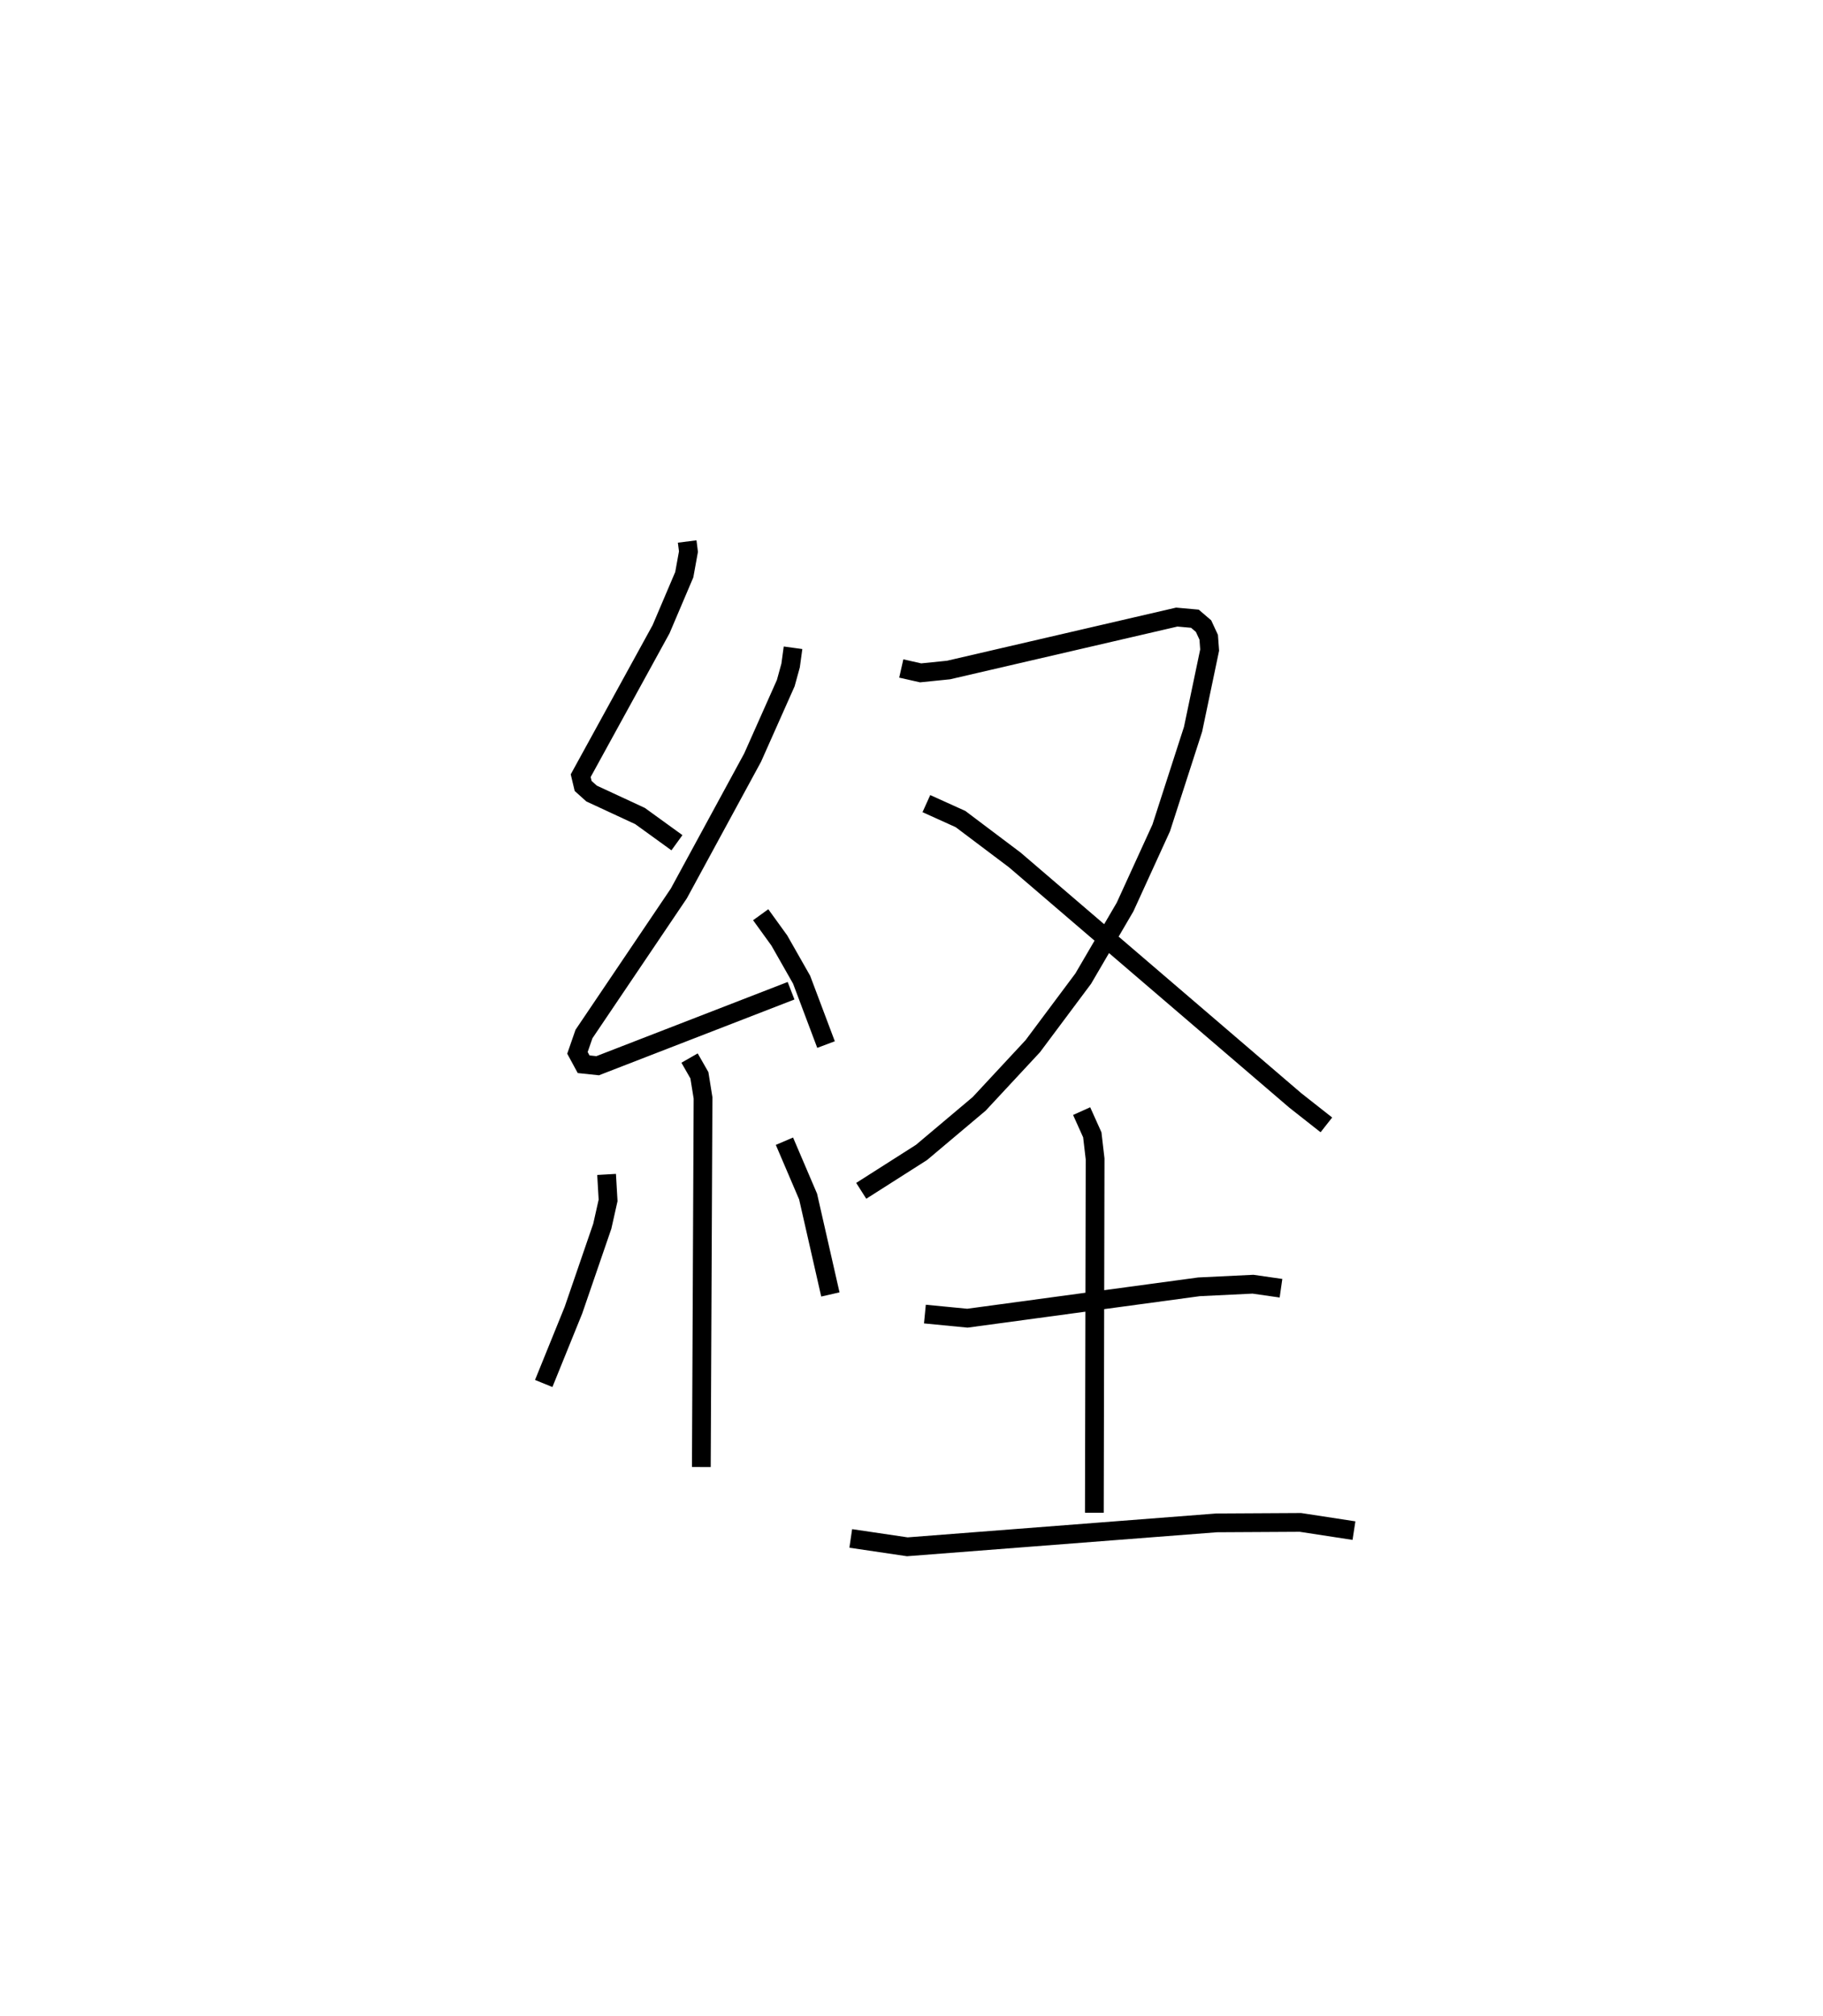 <?xml version="1.0" encoding="utf-8" ?>
<svg baseProfile="full" height="107.426" version="1.1" width="97.169" xmlns="http://www.w3.org/2000/svg" xmlns:ev="http://www.w3.org/2001/xml-events" xmlns:xlink="http://www.w3.org/1999/xlink"><defs /><rect fill="white" height="107.426" width="97.169" x="0" y="0" /><path d="M25,25 m0.0,0.0 m11.628,3.856 l0.068,0.539 -0.223,1.229 l-1.237,2.907 -4.284,7.805 l0.13,0.546 0.449,0.404 l2.584,1.199 1.967,1.423 m6.188,-10.389 l-0.129,0.945 -0.259,0.94 l-1.766,3.968 -3.933,7.239 l-5.056,7.491 -0.348,1.003 l0.329,0.607 0.748,0.079 l10.309,-3.996 m-1.619,-4.05 l0.992,1.372 1.189,2.09 l1.302,3.457 m-7.274,0.719 l0.524,0.917 0.194,1.206 l-0.091,19.669 m-5.05,-15.591 l0.08,1.384 -0.309,1.376 l-1.539,4.478 -1.583,3.903 m12.831,-12.911 l1.261,2.95 1.187,5.216 m3.779,-33.357 l1.031,0.233 1.489,-0.151 l12.164,-2.821 0.967,0.087 l0.461,0.395 0.275,0.593 l0.05,0.682 -0.883,4.218 l-1.699,5.262 -1.927,4.215 l-2.229,3.813 -2.689,3.601 l-2.858,3.074 -3.073,2.588 l-3.213,2.046 m3.472,-20.634 l1.82,0.823 2.894,2.179 l14.948,12.812 1.659,1.306 m-21.399,10.081 l2.265,0.22 12.345,-1.672 l2.875,-0.139 1.495,0.214 m-10.626,-9.438 l0.568,1.263 0.15,1.285 l-0.04,18.853 m-12.984,1.37 l3.015,0.446 16.483,-1.275 l4.469,-0.025 2.855,0.438 " fill="none" stroke="black" stroke-width="1" /></svg>